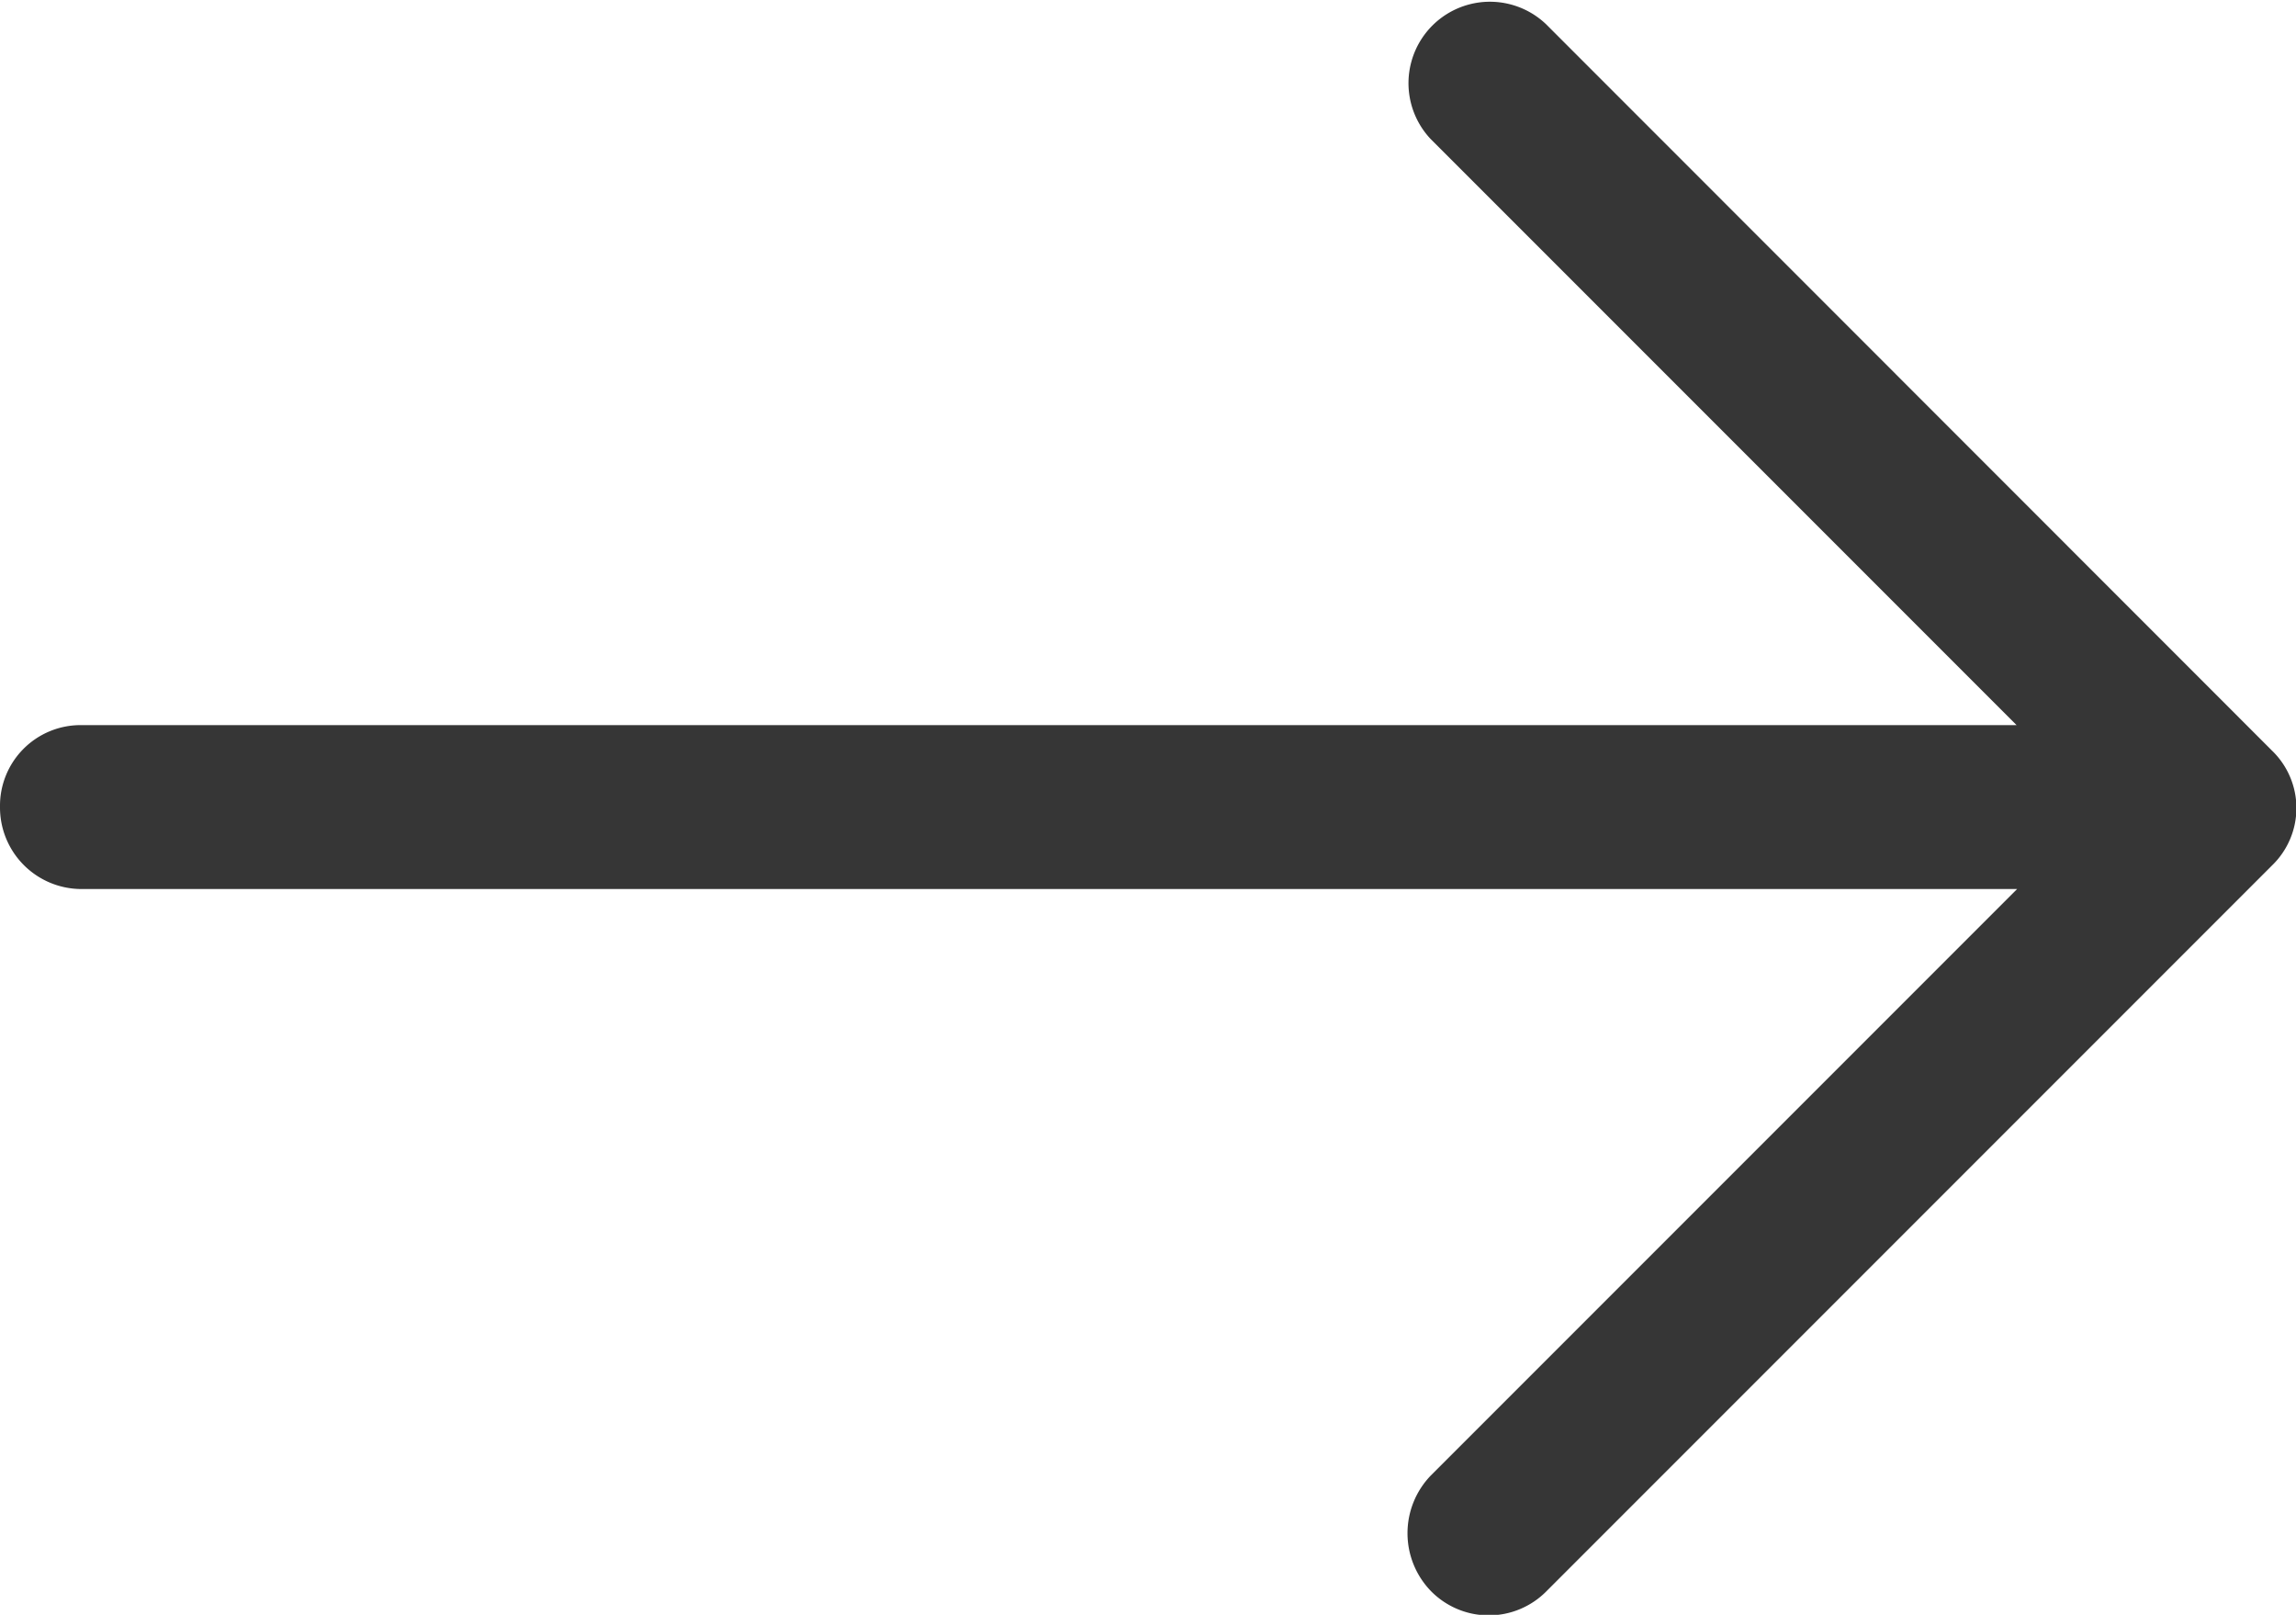 <svg xmlns="http://www.w3.org/2000/svg" width="17.626" height="12.393" viewBox="0 0 17.626 12.393"><defs><style>.a{fill:#363636;}</style></defs><path class="a" d="M11.869,4.86a.625.625,0,0,0-.888.879l4.5,4.5H.622A.619.619,0,0,0,0,10.866a.626.626,0,0,0,.622.631H15.485l-4.5,4.5a.638.638,0,0,0,0,.888.622.622,0,0,0,.888,0l5.57-5.57a.612.612,0,0,0,0-.879Z" transform="translate(0 -4.674)"/></svg>